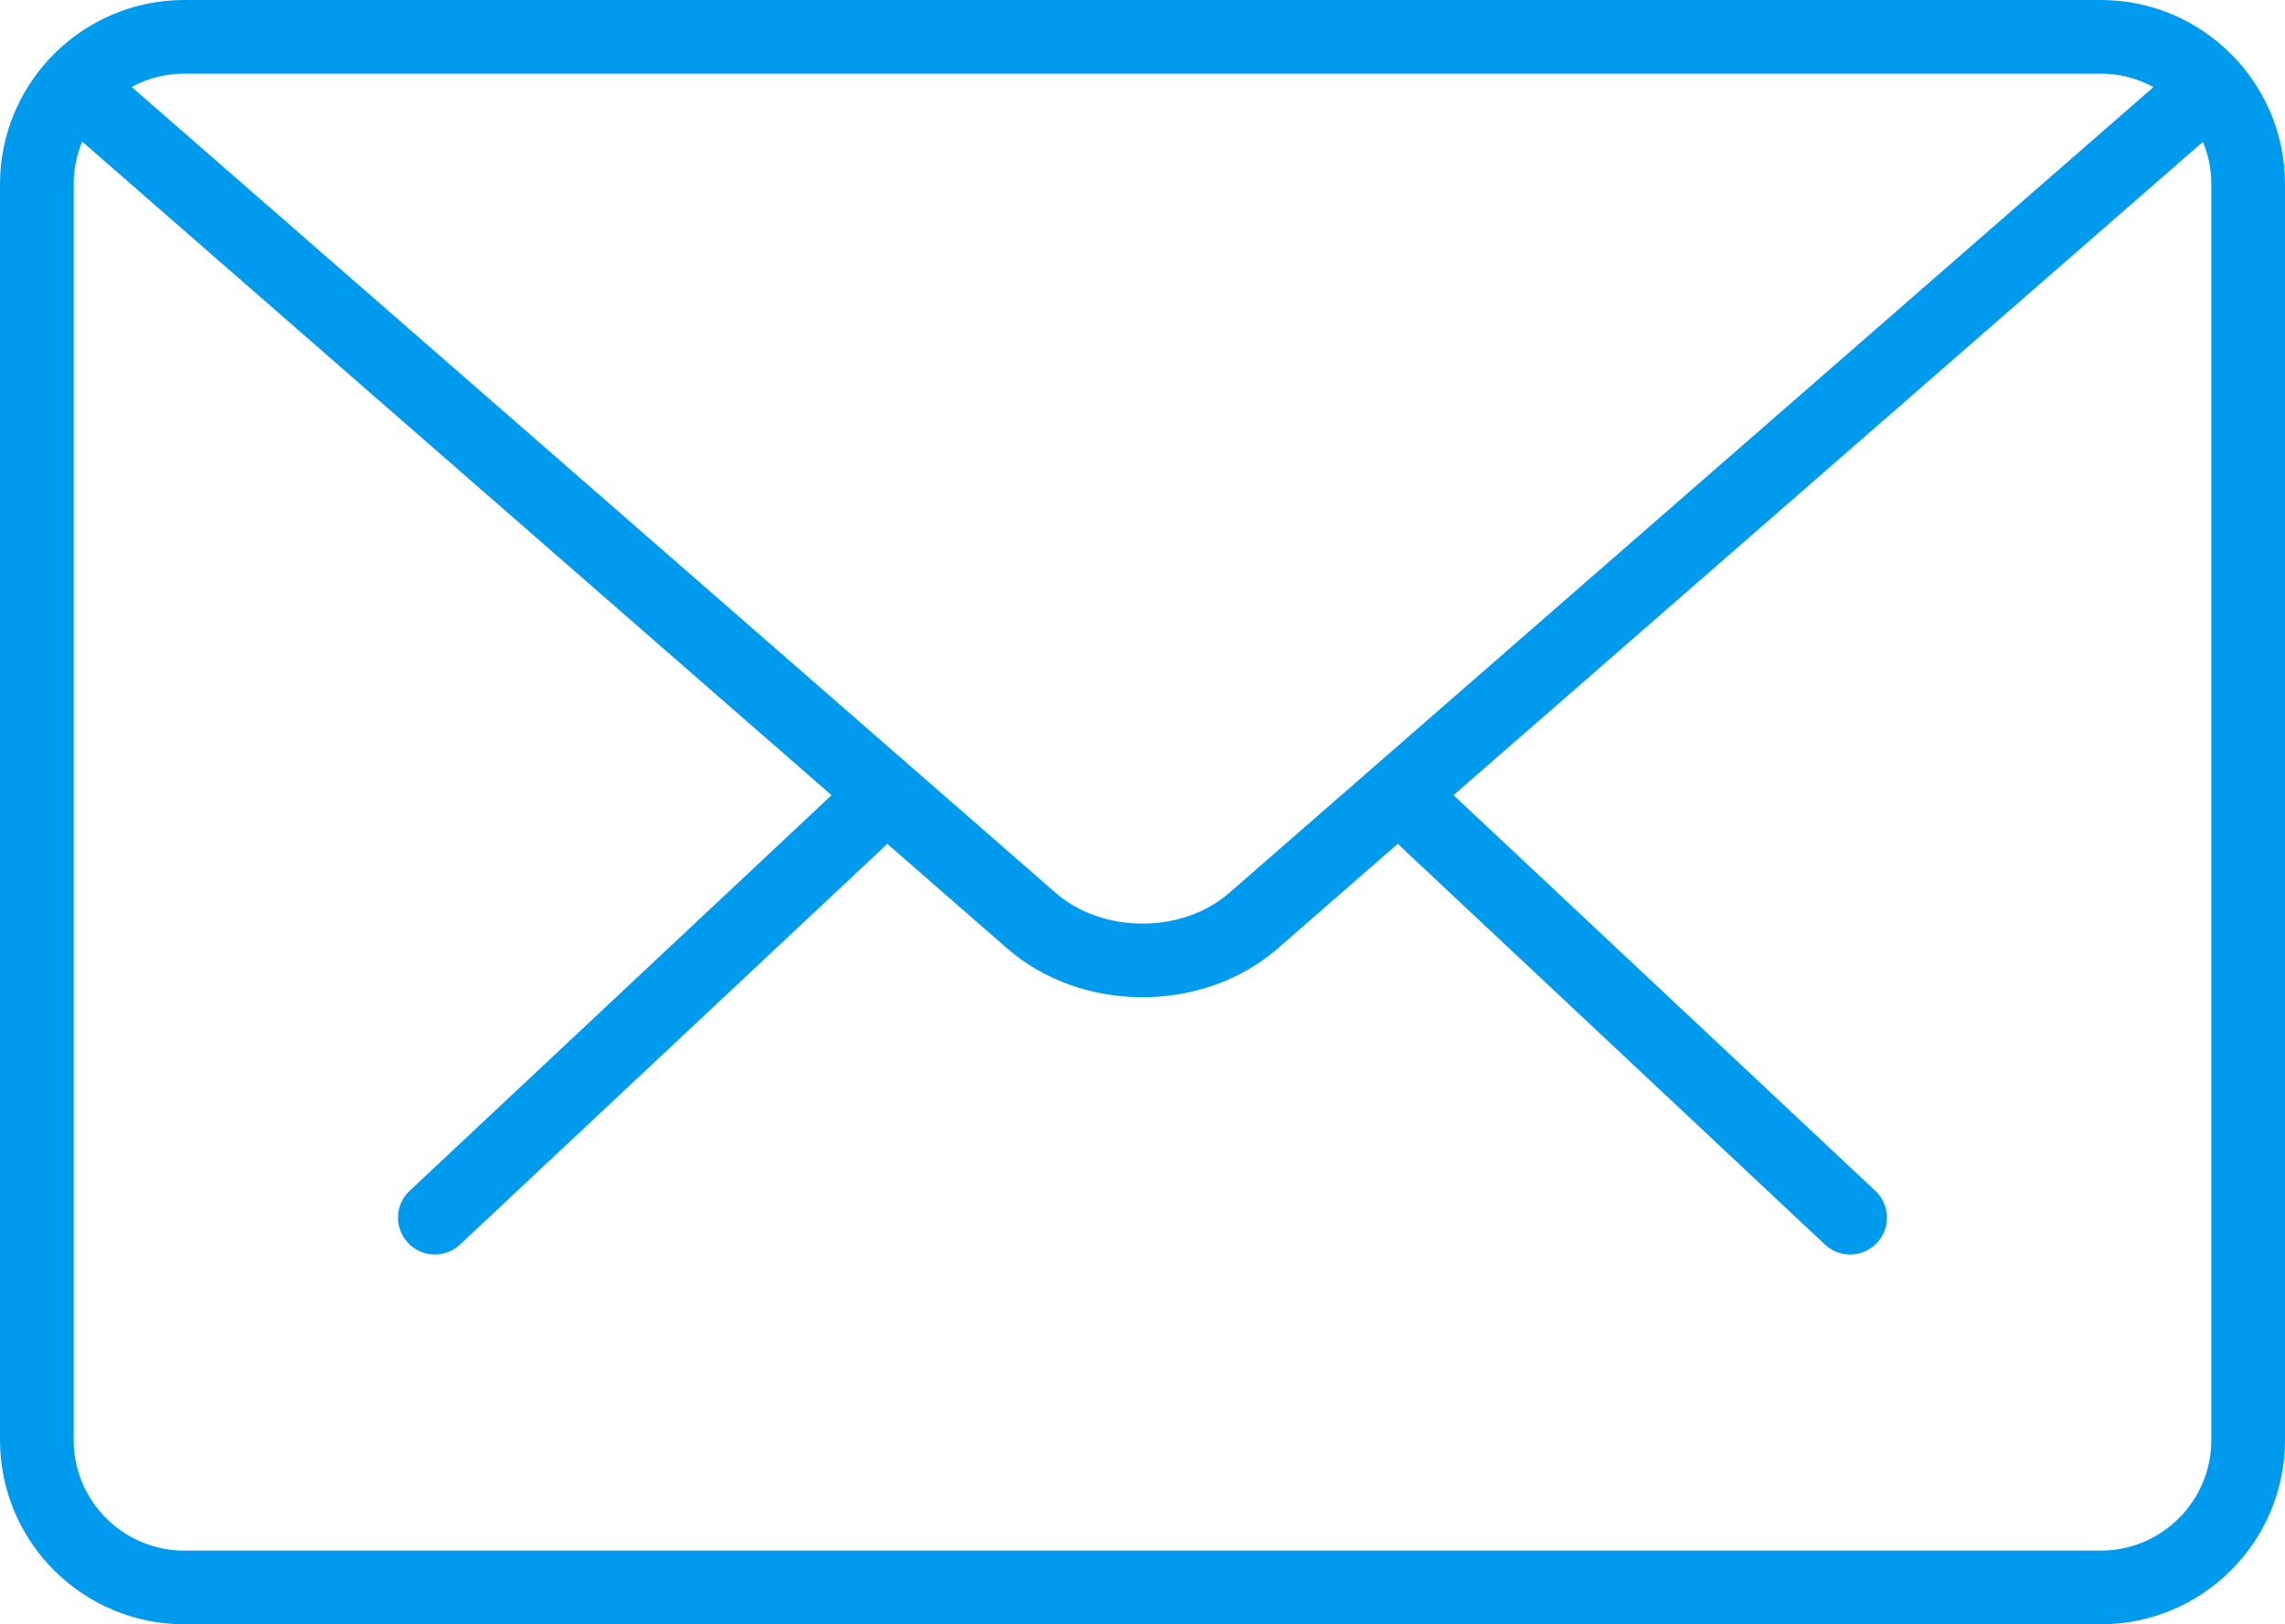 <?xml version="1.0" encoding="utf-8"?>
<!-- Generator: Adobe Illustrator 16.0.0, SVG Export Plug-In . SVG Version: 6.00 Build 0)  -->
<!DOCTYPE svg PUBLIC "-//W3C//DTD SVG 1.1//EN" "http://www.w3.org/Graphics/SVG/1.1/DTD/svg11.dtd">
<svg version="1.1" id="Capa_1" xmlns="http://www.w3.org/2000/svg" xmlns:xlink="http://www.w3.org/1999/xlink" x="0px" y="0px"
	 width="595.279px" height="423.195px" viewBox="0 0 595.279 423.195" enable-background="new 0 0 595.279 423.195"
	 xml:space="preserve">
<g>
	<g>
		<path fill="#009BEF" d="M481.971,326.855c-2.361,0-4.722-0.864-6.564-2.611L364.957,220.629c-3.858-3.608-4.05-9.693-0.422-13.552
			c3.628-3.896,9.674-4.069,13.57-0.422L488.555,310.27c3.858,3.608,4.05,9.693,0.422,13.552
			C487.077,325.838,484.543,326.855,481.971,326.855z"/>
		<path fill="#009BEF" d="M113.29,326.855c-2.554,0-5.106-1.018-7.007-3.033c-3.628-3.858-3.436-9.943,0.423-13.552l110.487-103.615
			c3.877-3.609,9.962-3.455,13.57,0.422c3.628,3.858,3.437,9.943-0.422,13.552L119.855,324.244
			C118.012,325.991,115.651,326.855,113.29,326.855z"/>
	</g>
	<path fill="#009BEF" d="M547.292,423.195H47.988C21.537,423.195,0,401.677,0,375.208V47.987C0,21.517,21.537,0,47.988,0h499.305
		c26.451,0,47.987,21.518,47.987,47.987v327.221C595.28,401.677,573.743,423.195,547.292,423.195z M47.988,19.195
		c-15.874,0-28.792,12.918-28.792,28.792v327.221c0,15.874,12.918,28.793,28.792,28.793h499.305
		c15.874,0,28.793-12.919,28.793-28.793V47.987c0-15.874-12.919-28.792-28.793-28.792H47.988z"/>
	<path fill="#009BEF" d="M297.64,259.825c-12.765,0-25.529-4.242-35.242-12.707L15.932,32.113c-3.992-3.475-4.415-9.54-0.94-13.552
		c3.513-3.992,9.56-4.357,13.552-0.922l246.466,214.986c12.266,10.691,32.996,10.691,45.243,0L566.41,17.985
		c3.974-3.474,10.02-3.09,13.552,0.922c3.475,4.012,3.071,10.058-0.921,13.552l-246.159,214.64
		C323.151,255.583,310.405,259.825,297.64,259.825z"/>
</g>
</svg>
